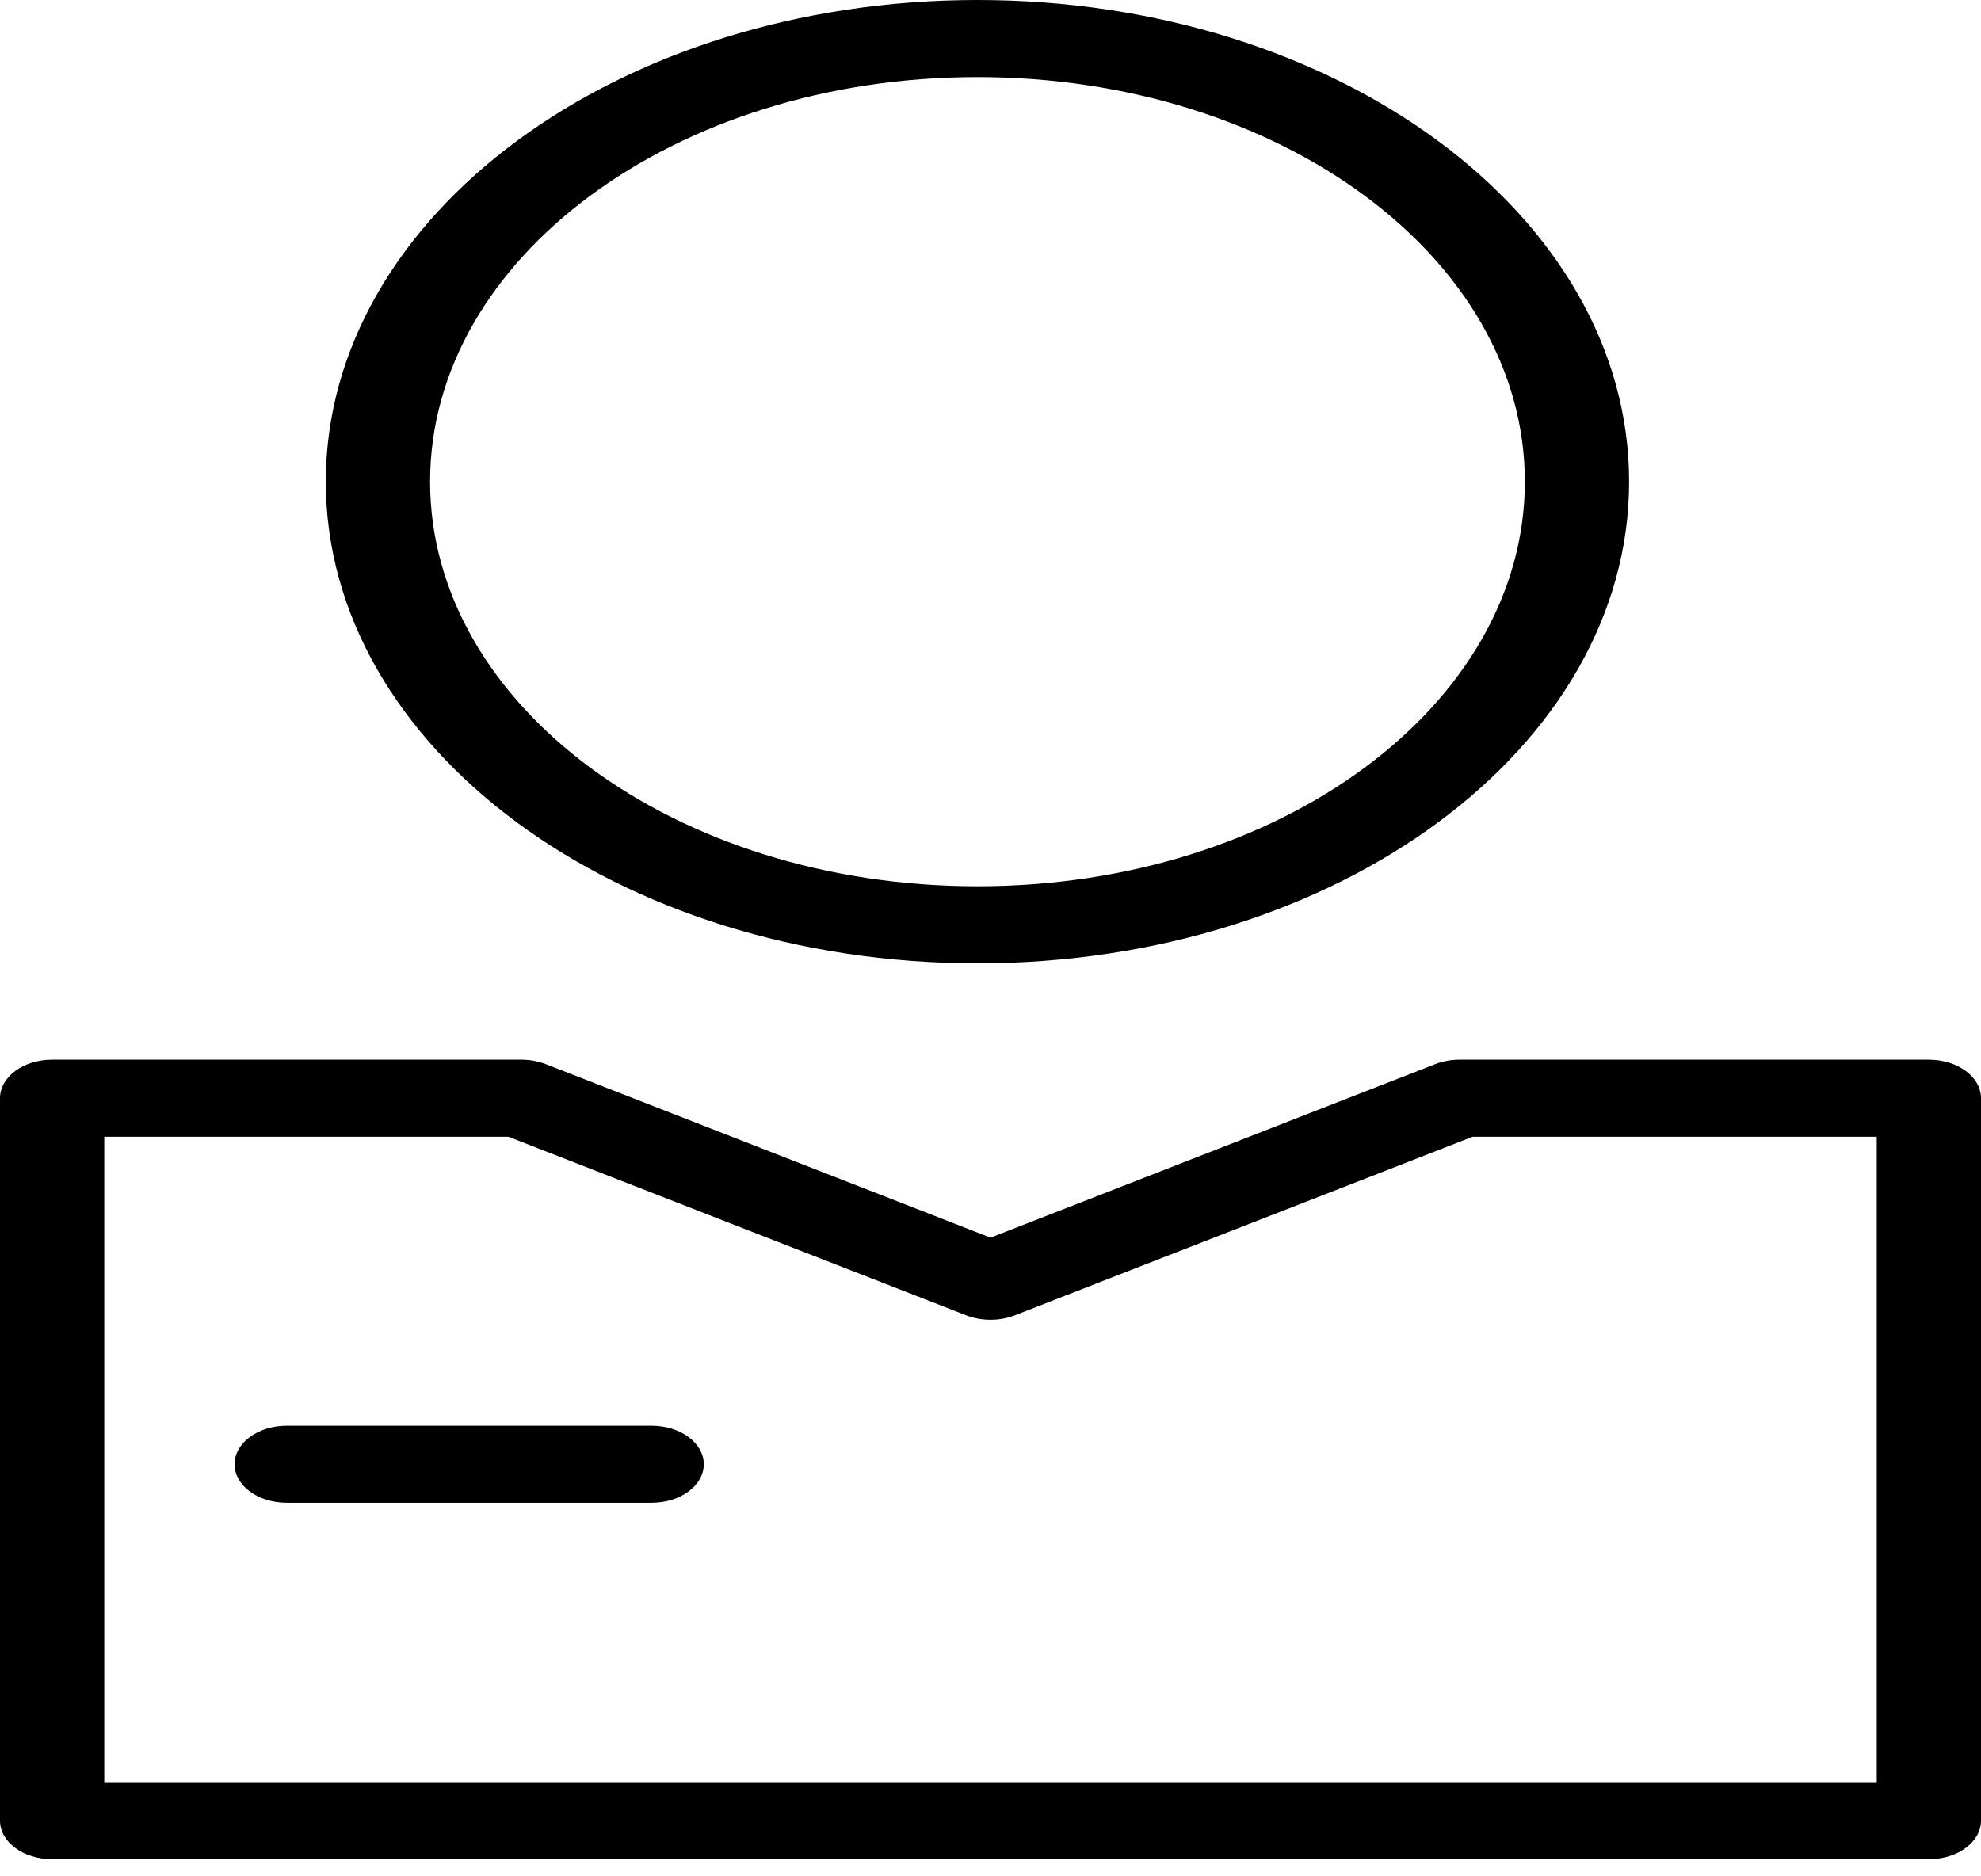 <svg width="38" height="36" viewBox="0 0 38 36" fill="none" xmlns="http://www.w3.org/2000/svg">
<path fill-rule="evenodd" clip-rule="evenodd" d="M0 21.07C0 20.662 0.448 20.331 1 20.331H10C10.163 20.331 10.323 20.36 10.467 20.416L19 23.746L27.533 20.416C27.677 20.36 27.837 20.331 28 20.331H37C37.552 20.331 38 20.662 38 21.07V34.932C38 35.341 37.552 35.672 37 35.672H1C0.448 35.672 0 35.341 0 34.932V21.07ZM2 21.81V34.193H36V21.81H28.248L19.467 25.236C19.175 25.35 18.825 25.35 18.533 25.236L9.752 21.81H2Z" fill="url(#paint0_linear_6_54)"/>
<path fill-rule="evenodd" clip-rule="evenodd" d="M18.75 17.004C24.549 17.004 29.25 13.529 29.25 9.241C29.25 4.954 24.549 1.479 18.75 1.479C12.951 1.479 8.25 4.954 8.25 9.241C8.25 13.529 12.951 17.004 18.75 17.004ZM18.75 18.483C25.654 18.483 31.25 14.345 31.25 9.241C31.25 4.138 25.654 0 18.75 0C11.846 0 6.25 4.138 6.25 9.241C6.25 14.345 11.846 18.483 18.75 18.483Z" fill="url(#paint1_linear_6_54)"/>
<path fill-rule="evenodd" clip-rule="evenodd" d="M4.5 28.094C4.5 27.685 4.948 27.354 5.5 27.354H12.5C13.052 27.354 13.5 27.685 13.5 28.094C13.5 28.502 13.052 28.833 12.5 28.833H5.5C4.948 28.833 4.5 28.502 4.5 28.094Z" fill="url(#paint2_linear_6_54)"/>
<defs>
<linearGradient id="paint0_linear_6_54" x1="19" y1="20.331" x2="19" y2="35.672" gradientUnits="userSpaceOnUse">
<stop/>
<stop offset="1"/>
</linearGradient>
<linearGradient id="paint1_linear_6_54" x1="18.75" y1="0" x2="18.75" y2="18.483" gradientUnits="userSpaceOnUse">
<stop/>
<stop offset="1"/>
</linearGradient>
<linearGradient id="paint2_linear_6_54" x1="9" y1="27.354" x2="9" y2="28.833" gradientUnits="userSpaceOnUse">
<stop/>
<stop offset="1"/>
</linearGradient>
</defs>
</svg>
